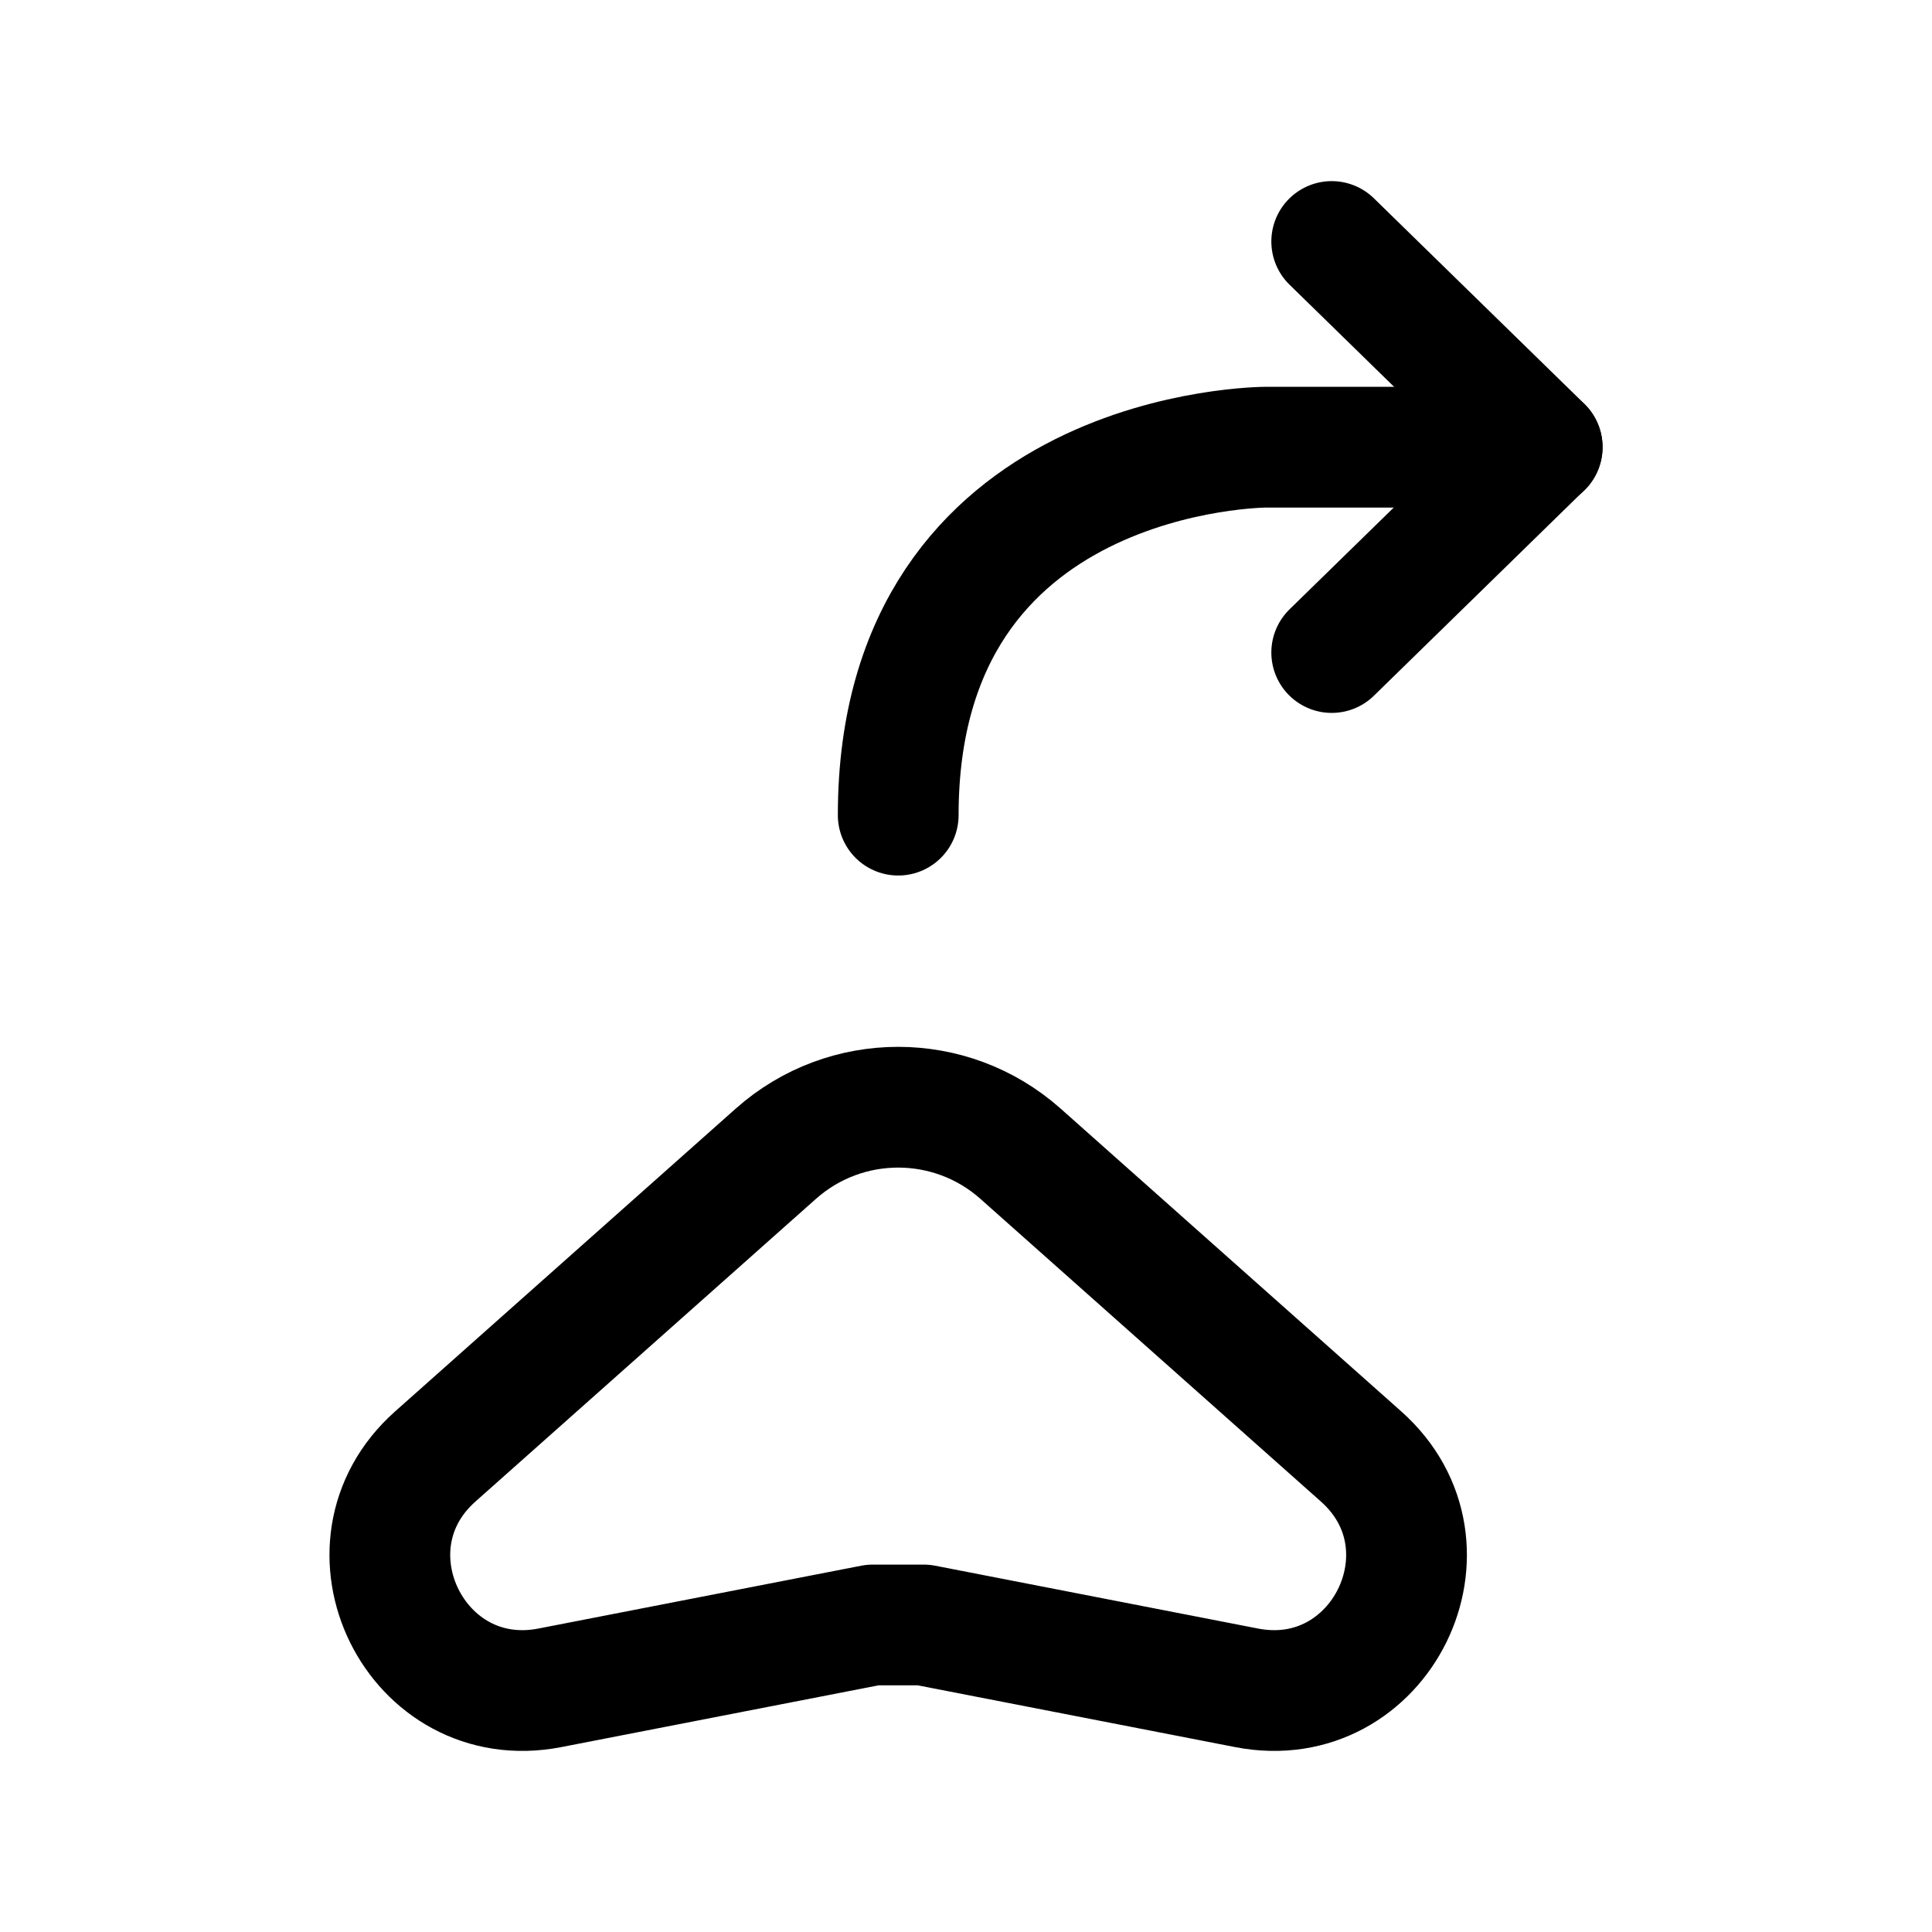 <svg width="24" height="24" viewBox="0 0 24 24" fill="none" xmlns="http://www.w3.org/2000/svg">
<path fill-rule="evenodd" clip-rule="evenodd" d="M5.407 18.093L9.639 14.331C10.505 13.562 11.81 13.562 12.676 14.331L16.908 18.093C18.171 19.216 17.147 21.289 15.487 20.967L11.474 20.186H10.841L6.829 20.967C5.169 21.289 4.144 19.216 5.407 18.093Z" stroke="black" stroke-width="1.5" stroke-linecap="round" stroke-linejoin="round"/>
<path d="M16.543 8.106L19.157 5.553L16.543 3" stroke="black" stroke-width="1.5" stroke-linecap="round" stroke-linejoin="round"/>
<path d="M19.158 5.555H15.729C15.729 5.555 11.158 5.555 11.158 10.126" stroke="black" stroke-width="1.5" stroke-linecap="round" stroke-linejoin="round"/>
</svg>